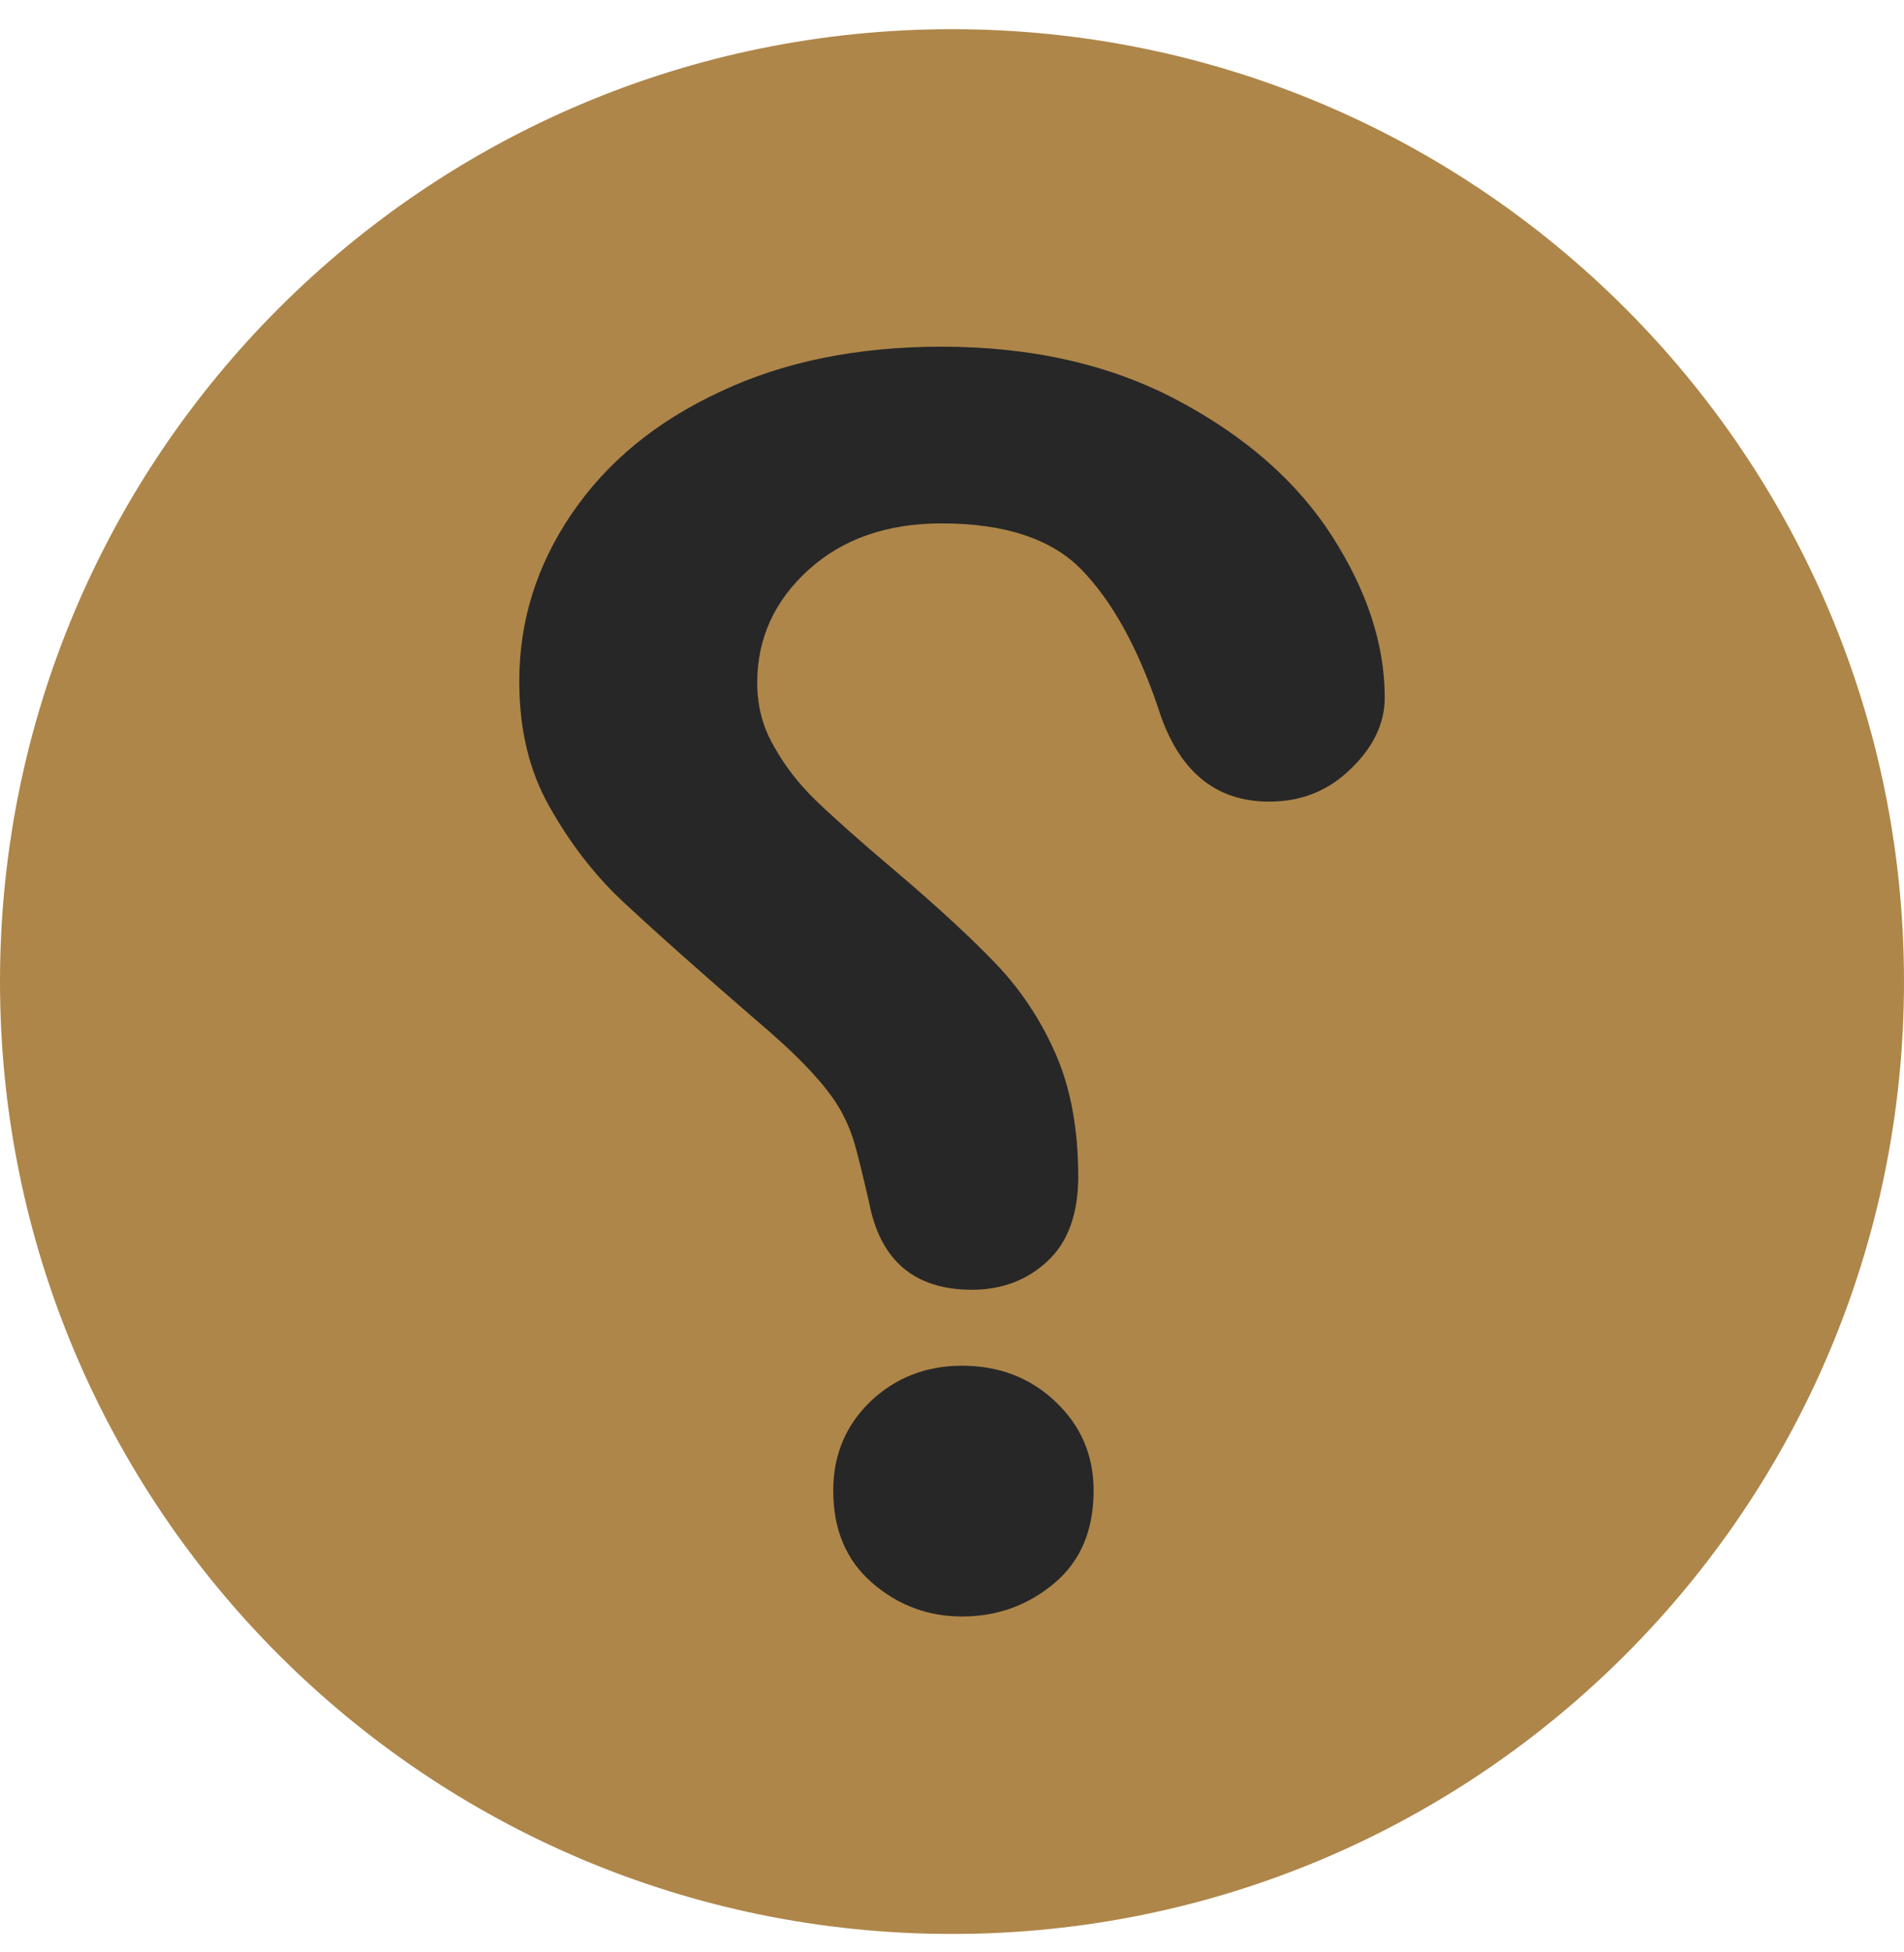 <svg width="40" height="41" viewBox="0 0 40 41" fill="none" xmlns="http://www.w3.org/2000/svg">
<path d="M0 20.613C0 9.569 8.956 0.613 20 0.613C31.044 0.613 40 9.569 40 20.613C40 31.657 31.044 40.613 20 40.613C8.956 40.613 0 31.657 0 20.613Z" fill="#AE8649"/>
<path d="M29.091 14.646C29.091 13.532 28.718 12.402 27.982 11.255C27.245 10.109 26.161 9.163 24.746 8.41C23.331 7.657 21.676 7.28 19.781 7.28C18.026 7.28 16.47 7.592 15.13 8.226C13.781 8.851 12.746 9.708 12.01 10.79C11.273 11.873 10.909 13.043 10.909 14.309C10.909 15.311 11.116 16.185 11.538 16.93C11.96 17.683 12.457 18.333 13.028 18.878C13.607 19.423 14.633 20.345 16.131 21.635C16.545 21.996 16.876 22.316 17.124 22.597C17.372 22.869 17.554 23.126 17.679 23.35C17.803 23.583 17.894 23.807 17.96 24.04C18.026 24.272 18.125 24.673 18.258 25.25C18.49 26.468 19.21 27.085 20.418 27.085C21.047 27.085 21.576 26.885 22.007 26.484C22.437 26.084 22.652 25.49 22.652 24.705C22.652 23.719 22.495 22.861 22.181 22.14C21.866 21.419 21.444 20.785 20.923 20.24C20.401 19.695 19.698 19.046 18.812 18.293C18.034 17.636 17.48 17.139 17.132 16.802C16.785 16.465 16.495 16.096 16.263 15.68C16.023 15.271 15.908 14.822 15.908 14.341C15.908 13.403 16.272 12.61 16.992 11.961C17.712 11.311 18.647 10.991 19.781 10.991C21.113 10.991 22.098 11.319 22.727 11.969C23.356 12.618 23.894 13.58 24.324 14.846C24.738 16.177 25.516 16.834 26.666 16.834C27.345 16.834 27.916 16.602 28.387 16.137C28.851 15.688 29.091 15.191 29.091 14.646ZM20.211 33.946C20.948 33.946 21.593 33.714 22.148 33.249C22.702 32.784 22.975 32.135 22.975 31.301C22.975 30.564 22.71 29.939 22.172 29.434C21.643 28.929 20.981 28.68 20.211 28.68C19.45 28.68 18.804 28.937 18.283 29.434C17.761 29.939 17.505 30.564 17.505 31.301C17.505 32.127 17.778 32.768 18.324 33.241C18.87 33.714 19.499 33.946 20.211 33.946Z" fill="#272727"/>
</svg>
